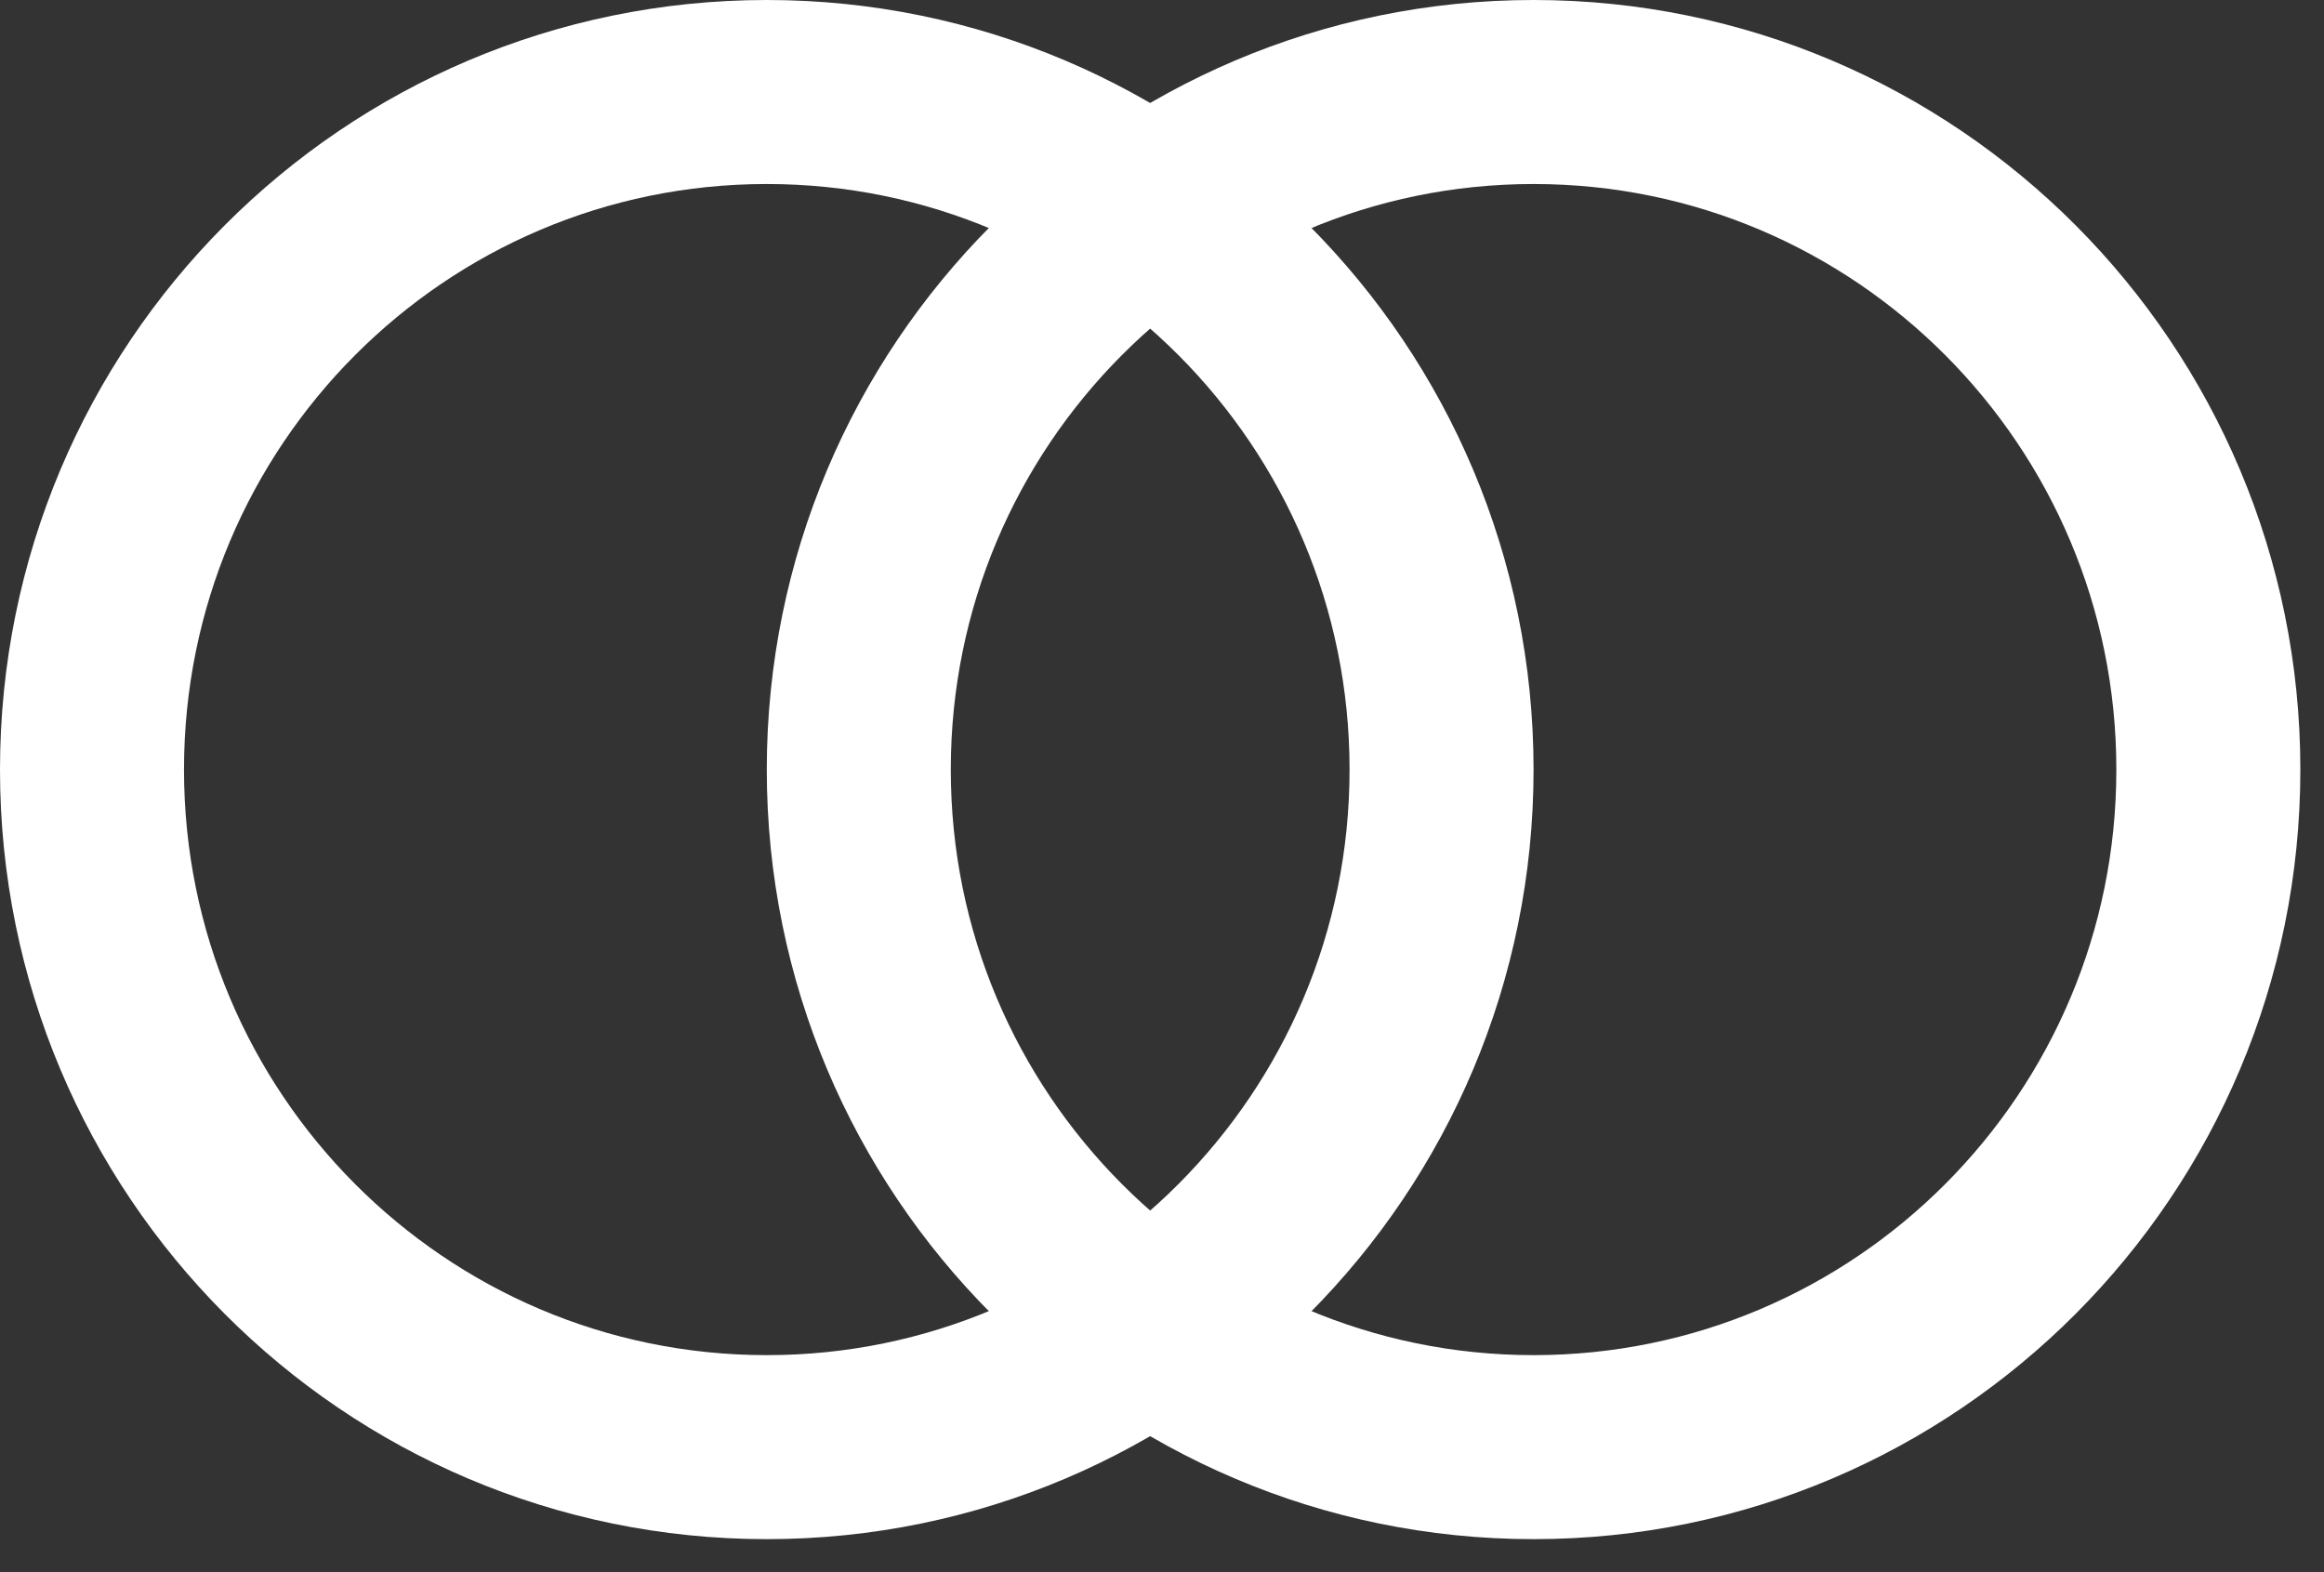<svg width="34" height="23" viewBox="0 0 34 23" fill="none" xmlns="http://www.w3.org/2000/svg">
<rect x="0" y="0" width="34" height="23" fill="#333333" stroke="none"/>
<path d="M11.218 1.346C16.665 1.346 21.09 5.78 21.09 11.259C21.09 16.738 16.665 21.171 11.218 21.171C5.77 21.171 1.346 16.738 1.346 11.259C1.346 5.78 5.77 1.346 11.218 1.346Z" stroke="white" stroke-width="2.692"/>
<path d="M22.436 1.346C27.884 1.346 32.308 5.78 32.308 11.259C32.308 16.738 27.883 21.171 22.436 21.171C16.989 21.171 12.564 16.738 12.564 11.259C12.564 5.78 16.988 1.346 22.436 1.346Z" stroke="white" stroke-width="2.692"/>
</svg>
